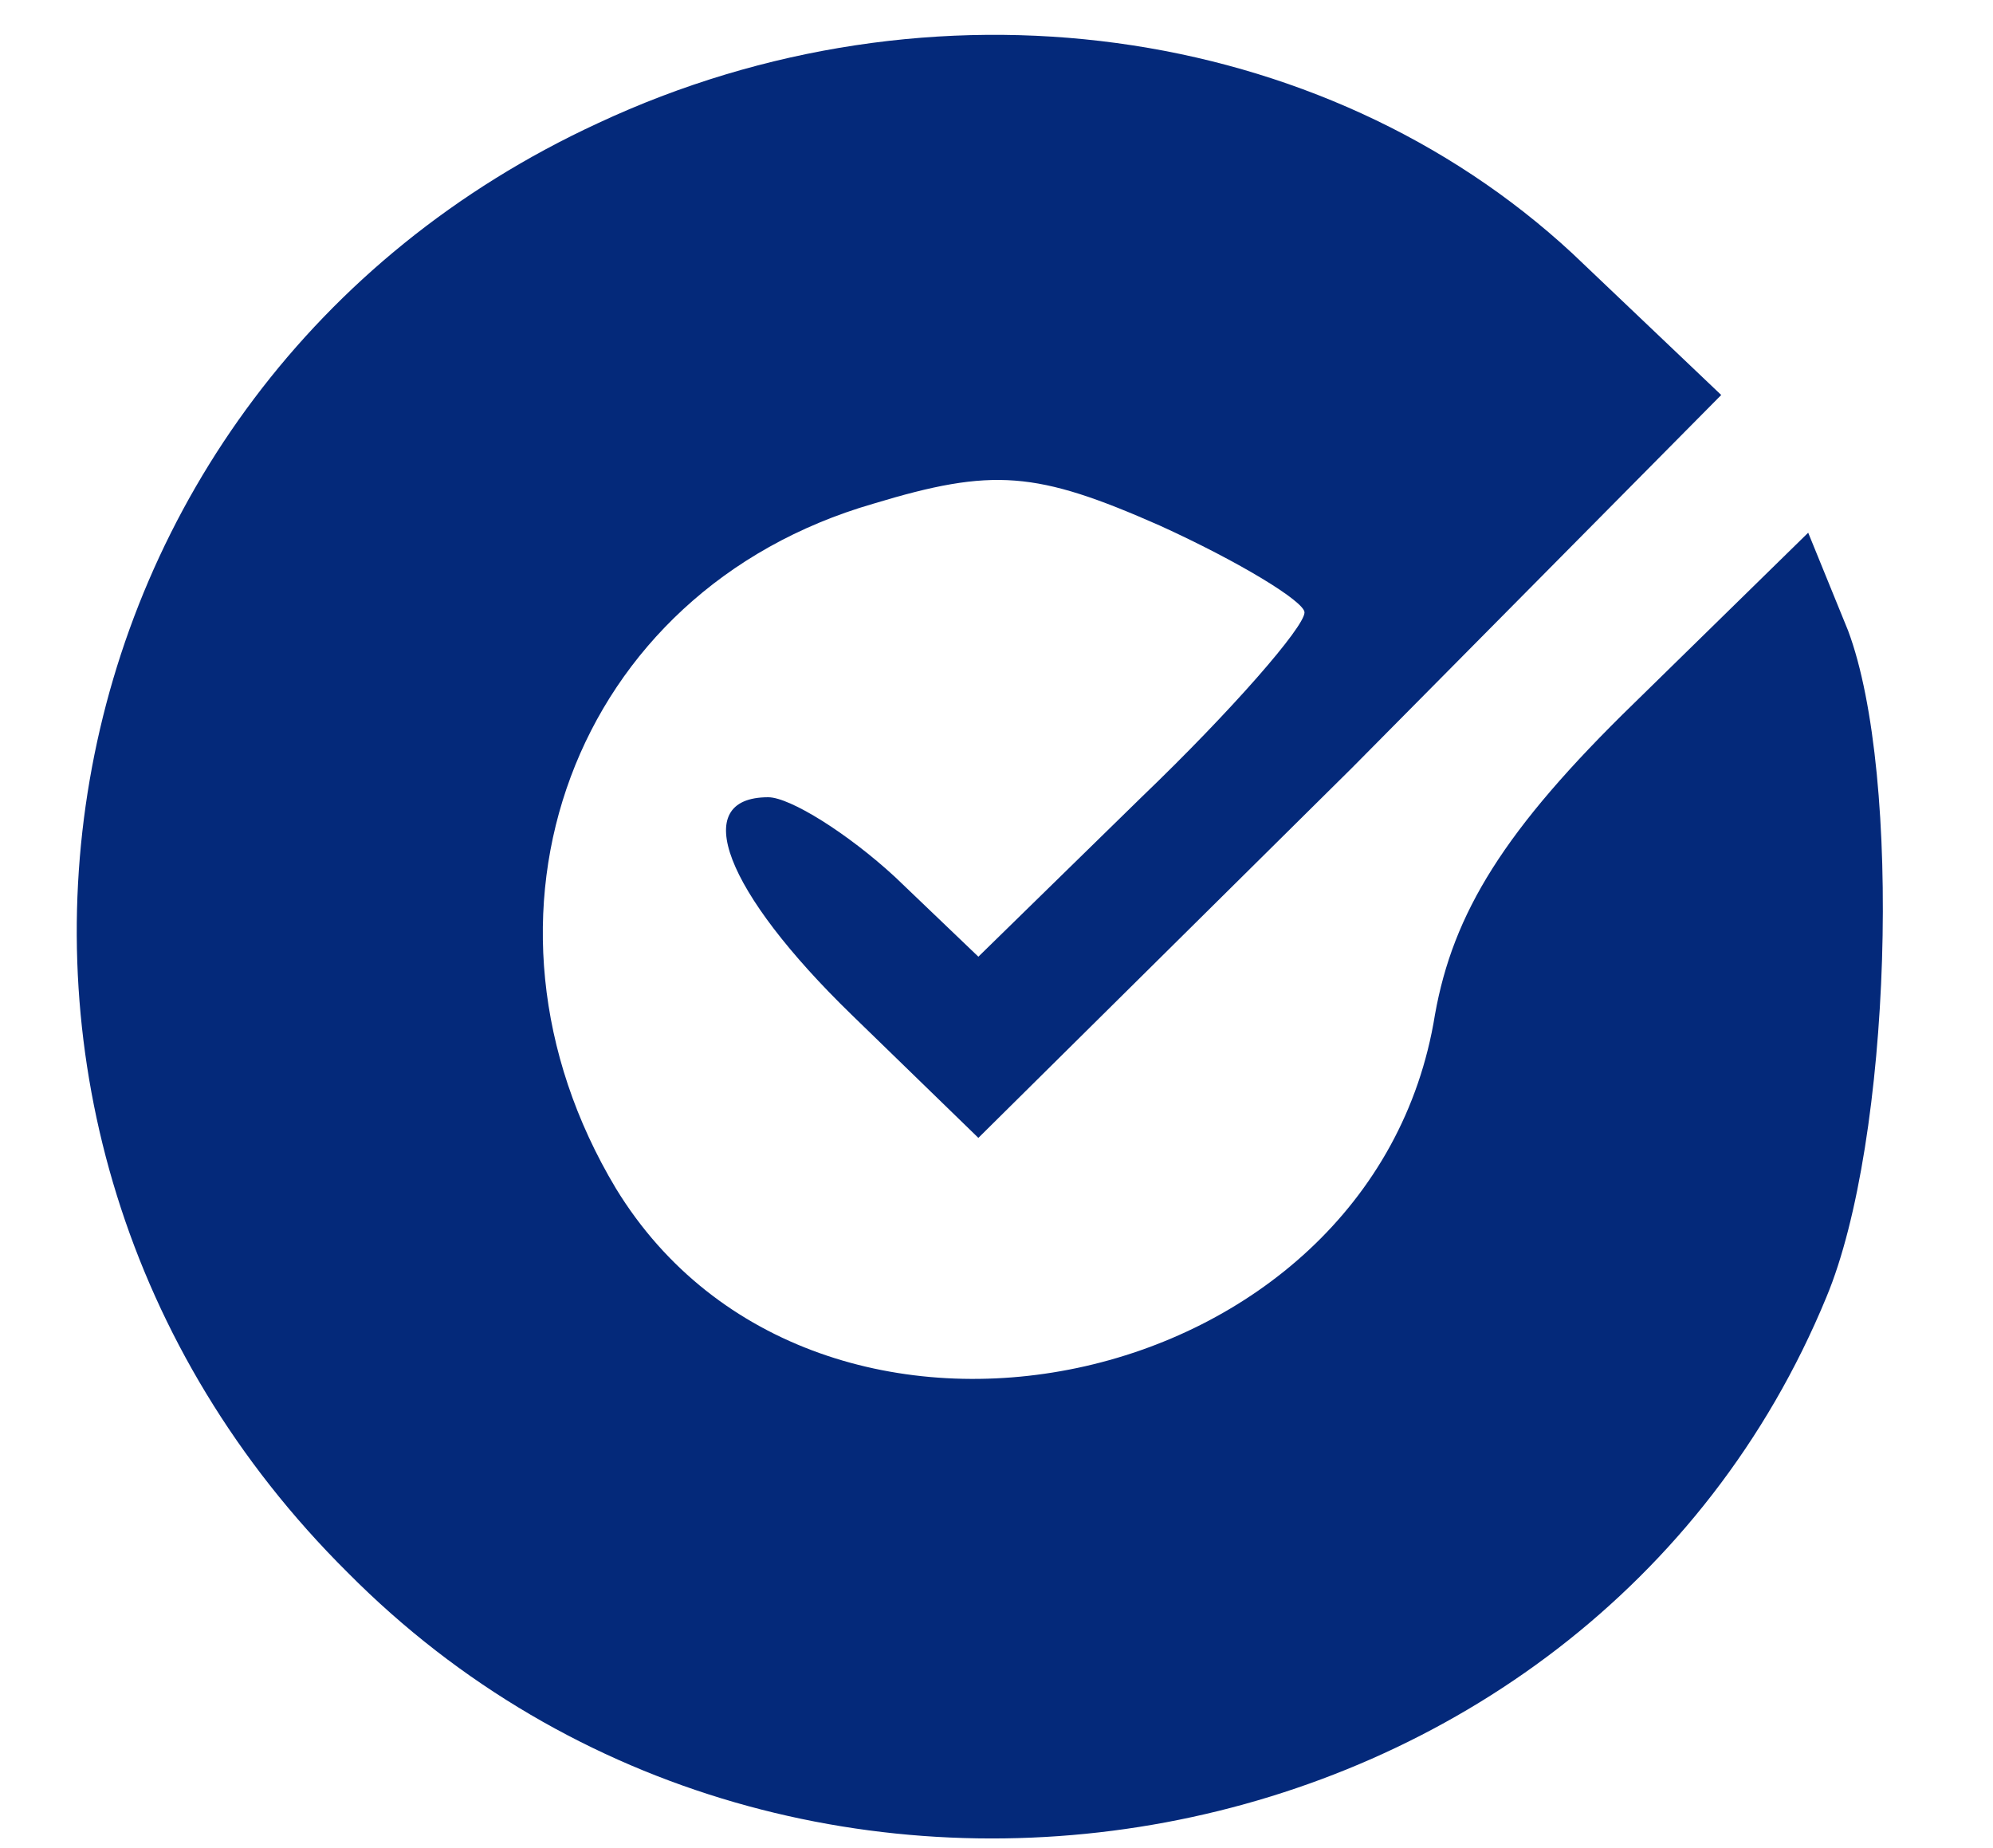 <?xml version="1.0" standalone="no"?>
<svg version="1.0" xmlns="http://www.w3.org/2000/svg" width="55pt" height="51pt" viewBox="0 0 55 51" preserveAspectRatio="xMidYMid meet">
<g transform="translate(0,51) scale(0.1,-0.1)" fill="#04297A" stroke="none">
<path d="M165 476 c-158 -73 -193 -277 -69 -400 124 -125 342 -84 408 76 18 43 21 144 6 184 l-11 27 -48 -47 c-36 -35 -50 -58 -55 -86 -17 -106 -171 -138 -226 -48 -45 75 -12 165 71 189 33 10 45 9 79 -6 22 -10 40 -21 40 -24 0 -4 -20 -27 -45 -51 l-45 -44 -23 22 c-13 12 -29 22 -35 22 -22 0 -12 -26 23 -60
l35 -34 103 102 102 103 -41 39 c-69 64 -177 79 -269 36z"/>
</g>
</svg>
